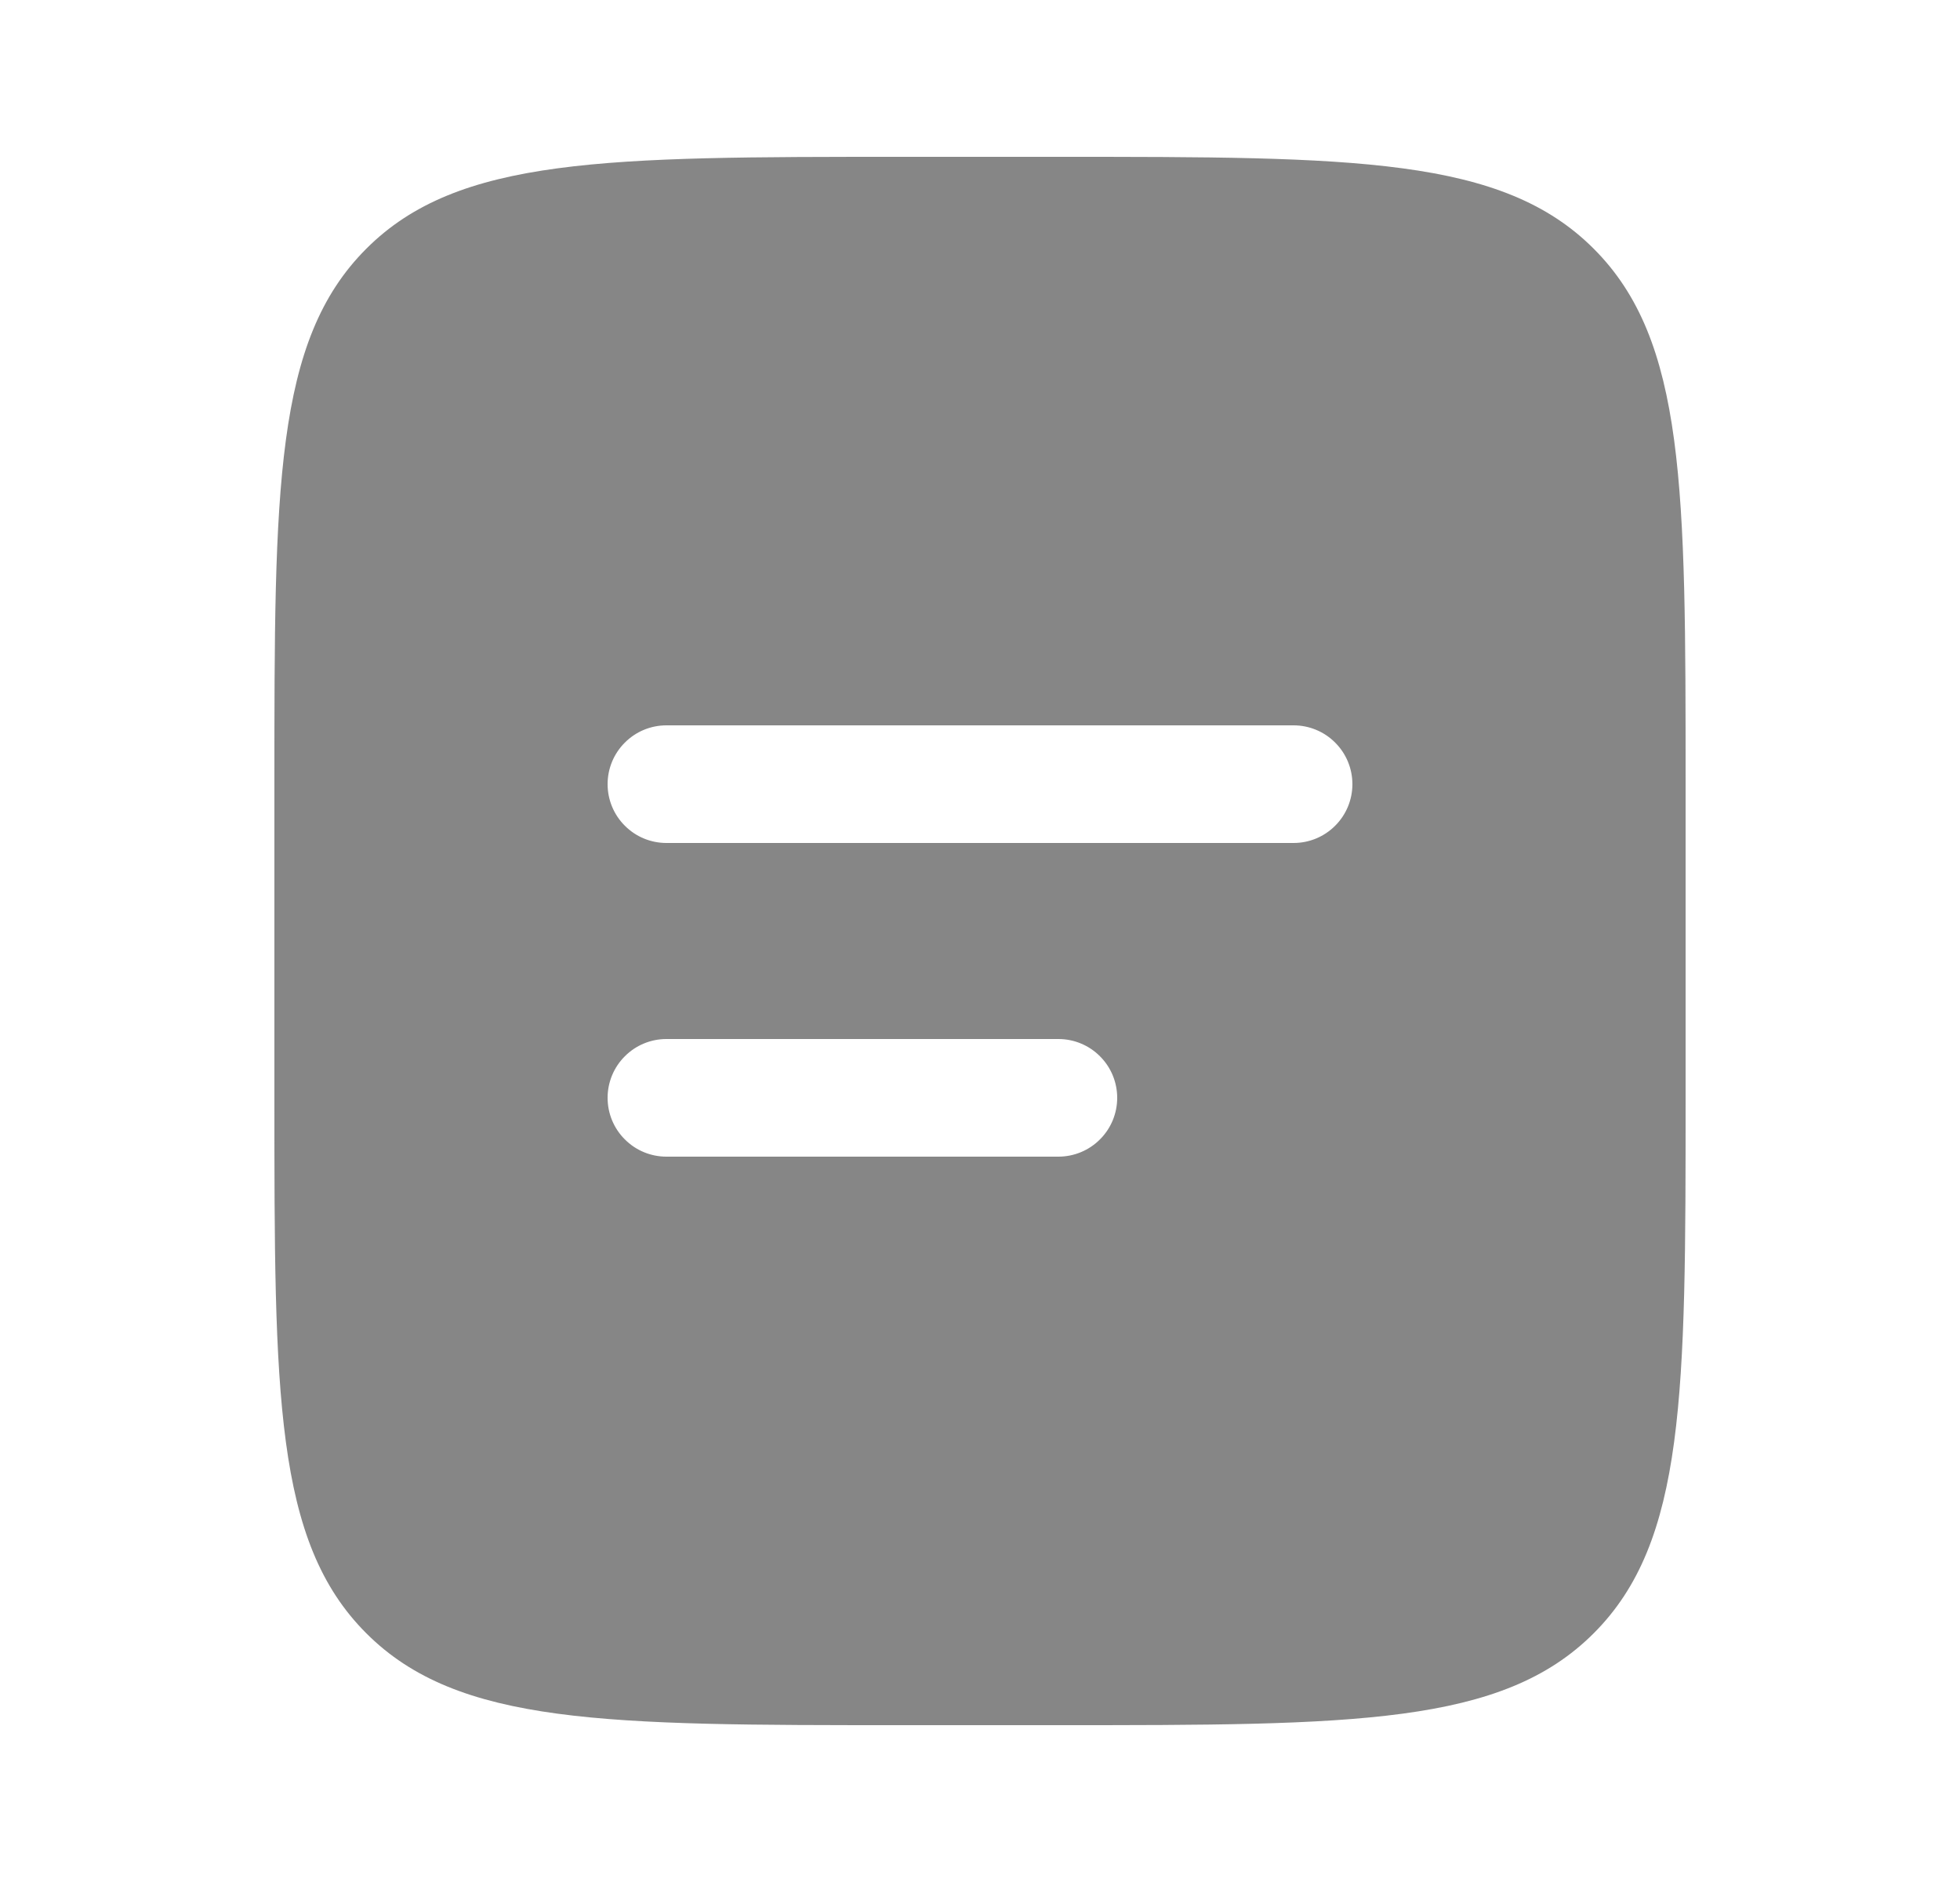 <svg width="25" height="24" viewBox="0 0 25 24" fill="none" xmlns="http://www.w3.org/2000/svg">
<path fill-rule="evenodd" clip-rule="evenodd" d="M4.672 3.172C3.5 4.343 3.5 6.229 3.5 10V14C3.5 17.771 3.5 19.657 4.672 20.828C5.843 22 7.729 22 11.5 22H13.5C17.271 22 19.157 22 20.328 20.828C21.5 19.657 21.5 17.771 21.5 14V10C21.5 6.229 21.5 4.343 20.328 3.172C19.157 2 17.271 2 13.5 2H11.5C7.729 2 5.843 2 4.672 3.172ZM8.5 9.25C8.301 9.25 8.11 9.329 7.97 9.47C7.829 9.61 7.75 9.801 7.75 10C7.75 10.199 7.829 10.39 7.97 10.53C8.11 10.671 8.301 10.75 8.5 10.75H16.5C16.699 10.75 16.89 10.671 17.03 10.53C17.171 10.39 17.25 10.199 17.25 10C17.25 9.801 17.171 9.61 17.03 9.47C16.89 9.329 16.699 9.25 16.5 9.25H8.5ZM8.5 13.25C8.301 13.25 8.11 13.329 7.97 13.47C7.829 13.61 7.75 13.801 7.75 14C7.75 14.199 7.829 14.39 7.97 14.53C8.11 14.671 8.301 14.75 8.5 14.75H13.5C13.699 14.75 13.89 14.671 14.03 14.53C14.171 14.39 14.25 14.199 14.25 14C14.25 13.801 14.171 13.61 14.03 13.47C13.89 13.329 13.699 13.25 13.5 13.25H8.5Z" fill="#868686"/>
</svg>
